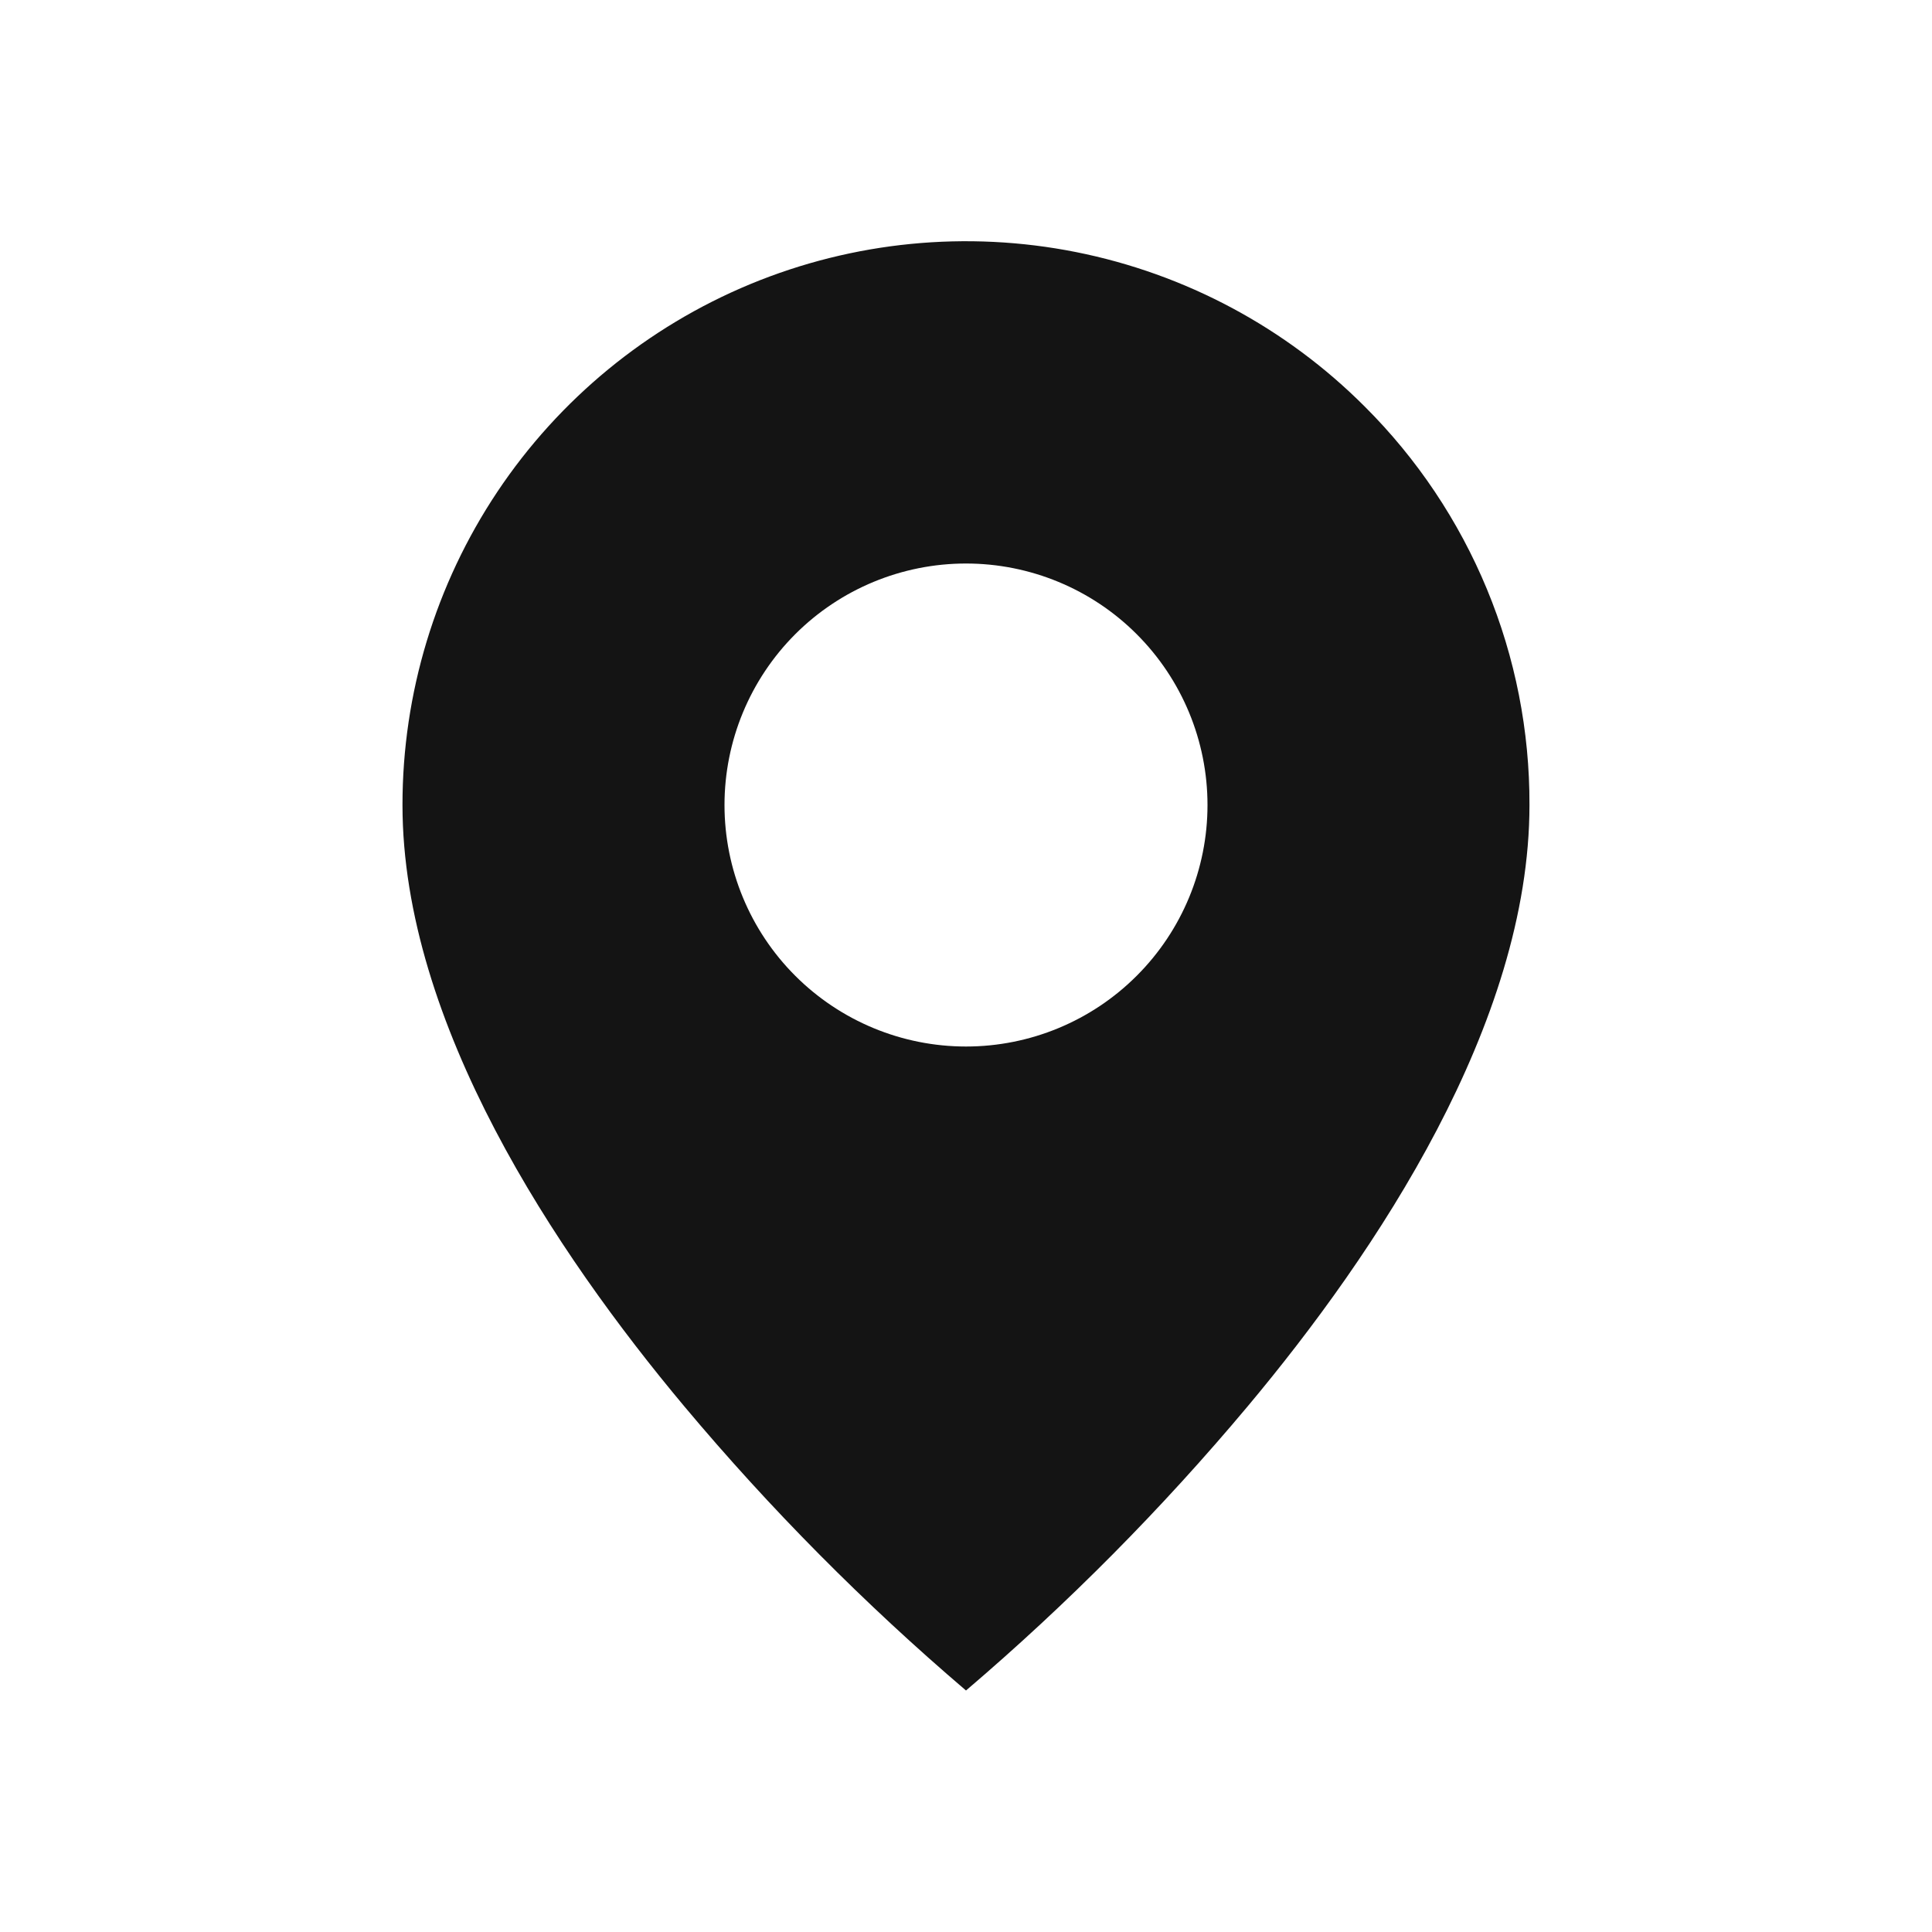 <svg width="40" height="40" viewBox="0 0 40 40" fill="none" xmlns="http://www.w3.org/2000/svg">
<path d="M20 35C17.895 33.204 15.943 31.236 14.166 29.115C11.5 25.93 8.333 21.187 8.333 16.667C8.332 14.358 9.016 12.101 10.297 10.182C11.579 8.262 13.402 6.766 15.535 5.882C17.668 4.999 20.014 4.768 22.278 5.219C24.542 5.67 26.622 6.782 28.253 8.415C29.339 9.496 30.2 10.783 30.786 12.199C31.372 13.615 31.671 15.134 31.666 16.667C31.666 21.187 28.5 25.93 25.833 29.115C24.056 31.236 22.105 33.204 20 35ZM20 11.667C18.674 11.667 17.402 12.193 16.464 13.131C15.527 14.069 15 15.341 15 16.667C15 17.993 15.527 19.265 16.464 20.202C17.402 21.14 18.674 21.667 20 21.667C21.326 21.667 22.598 21.14 23.535 20.202C24.473 19.265 25 17.993 25 16.667C25 15.341 24.473 14.069 23.535 13.131C22.598 12.193 21.326 11.667 20 11.667Z" fill="#141414"/>
</svg>
